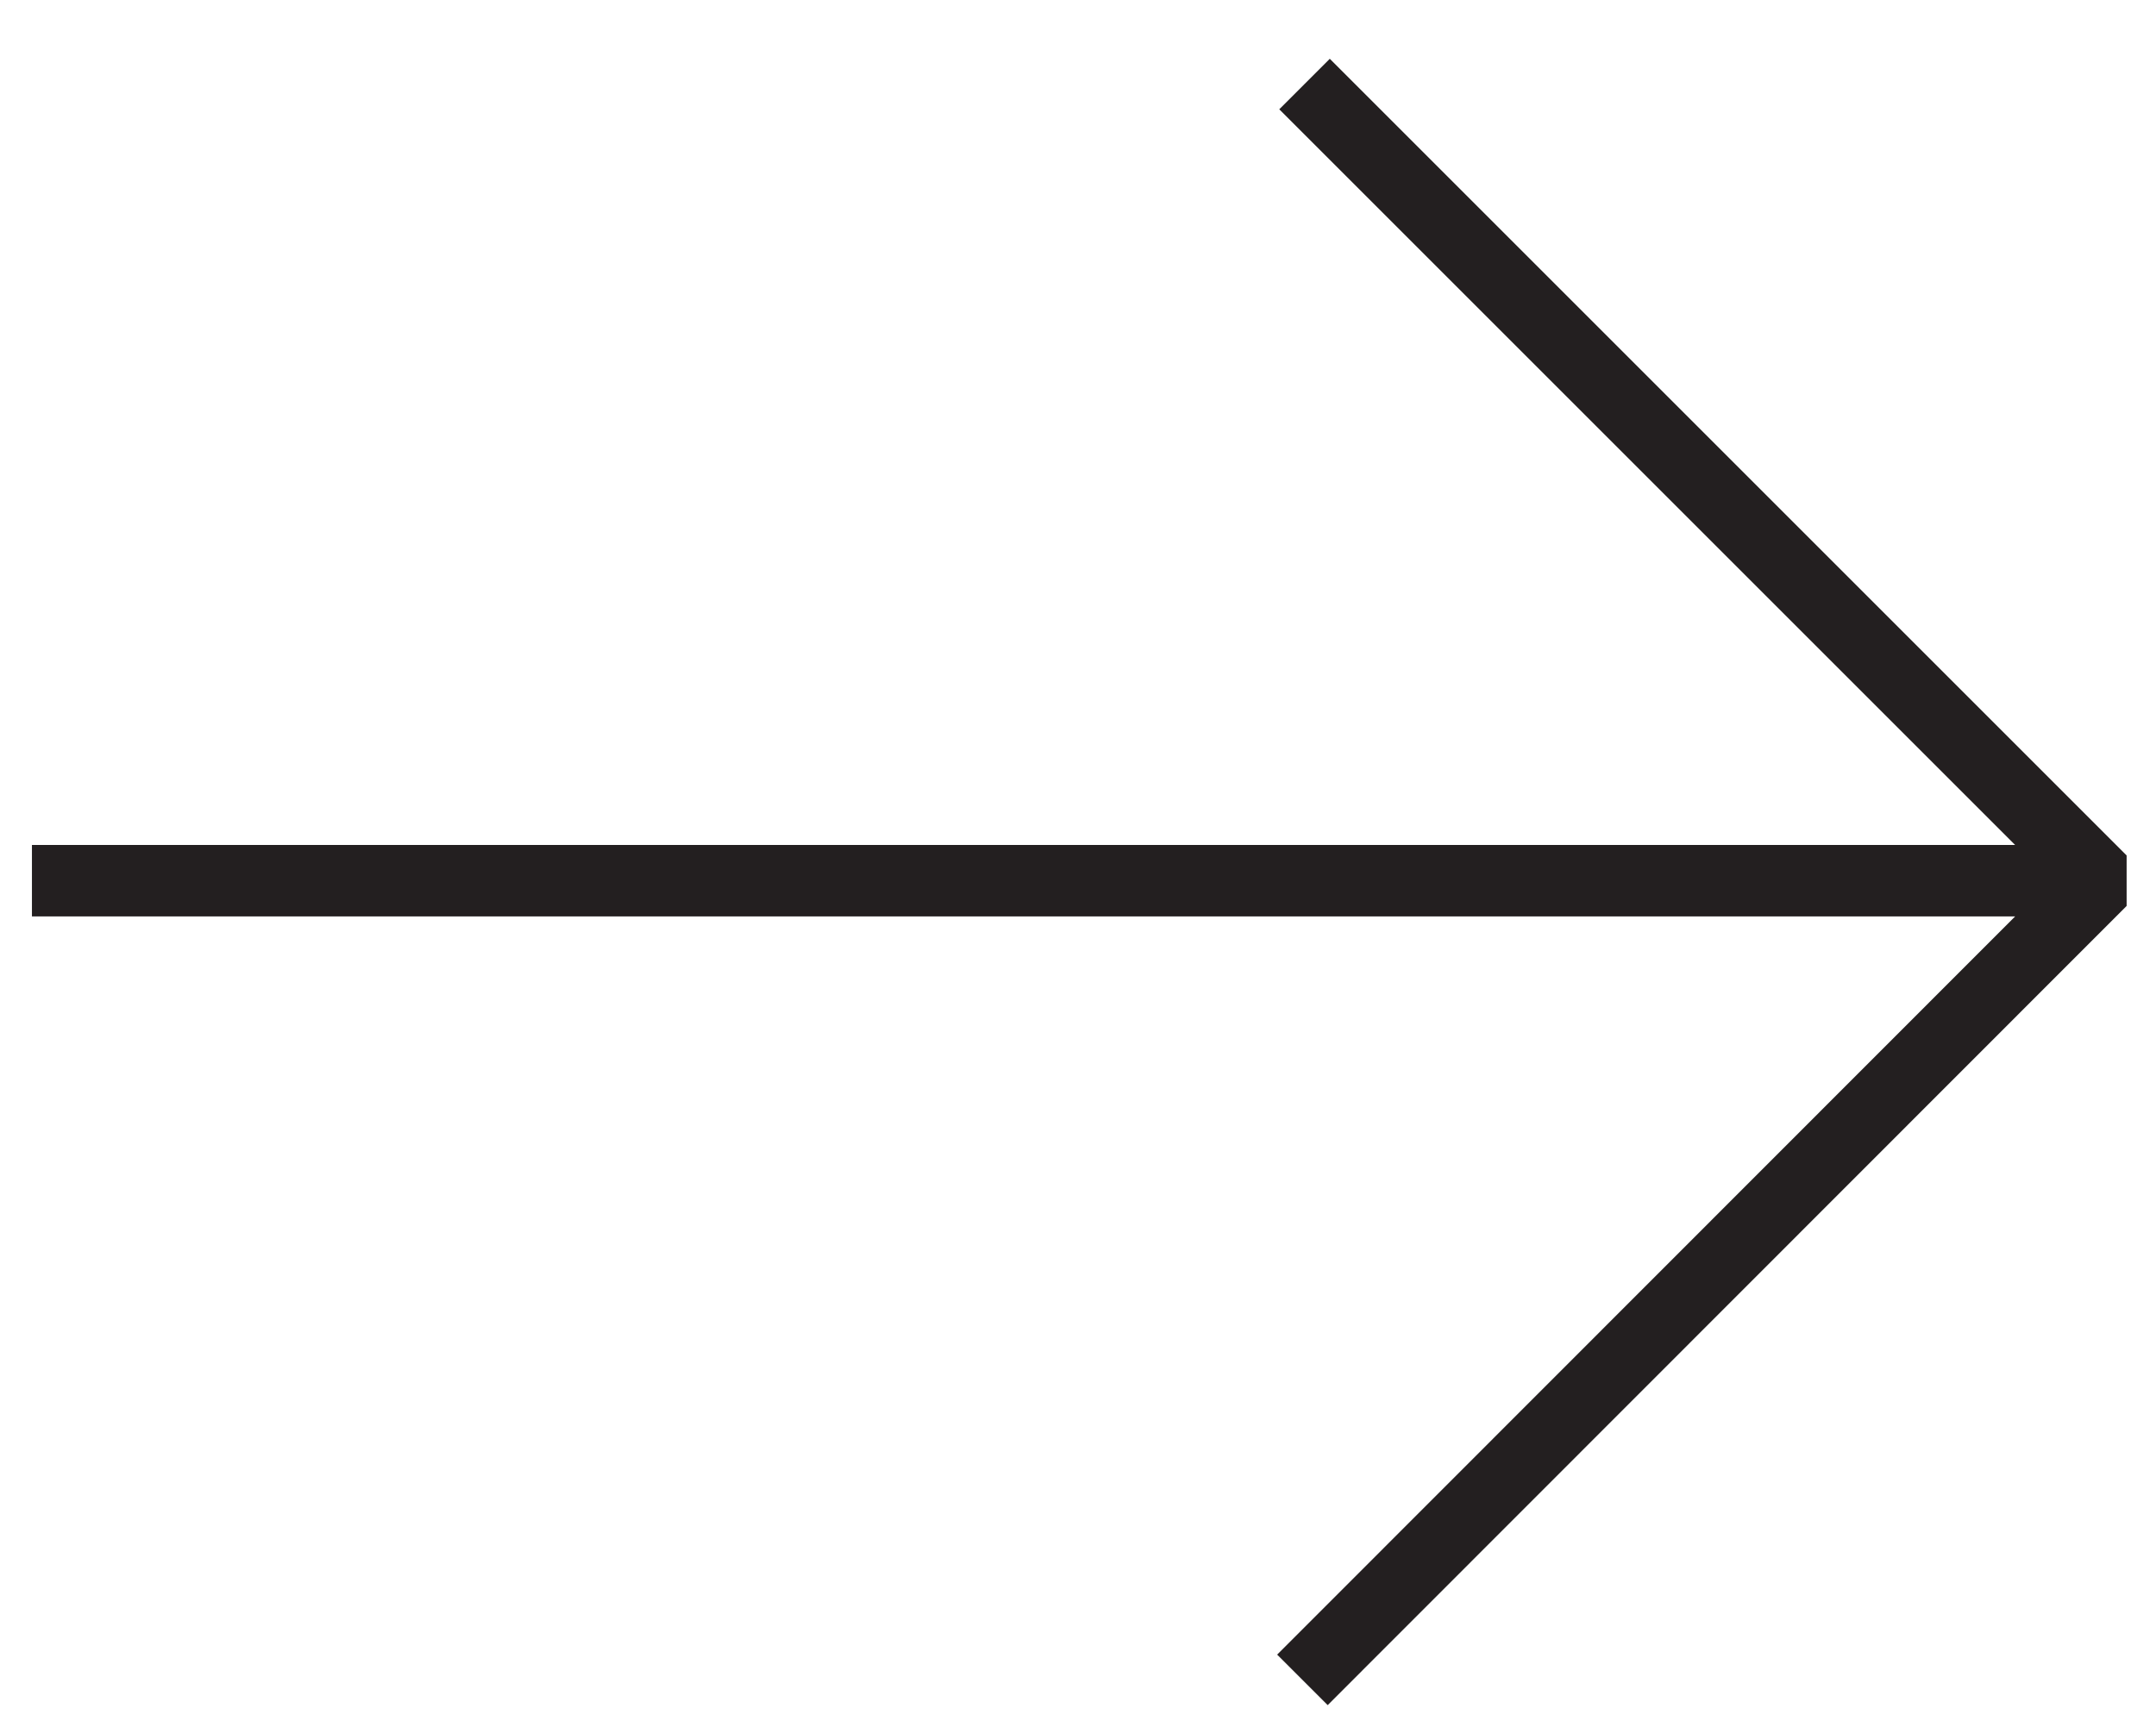 <?xml version="1.0" encoding="utf-8"?>
<!-- Generator: Adobe Illustrator 18.0.0, SVG Export Plug-In . SVG Version: 6.00 Build 0)  -->
<!DOCTYPE svg PUBLIC "-//W3C//DTD SVG 1.1//EN" "http://www.w3.org/Graphics/SVG/1.1/DTD/svg11.dtd">
<svg version="1.1" id="Layer_1" xmlns="http://www.w3.org/2000/svg" xmlns:xlink="http://www.w3.org/1999/xlink" x="0px" y="0px"
	 viewBox="0 0 513 411" enable-background="new 0 0 513 411" xml:space="preserve">
<polyline fill="none" stroke="#231F20" stroke-width="17" stroke-linejoin="bevel" stroke-miterlimit="10" points="7.6,209.6 
	500,209.6 310.4,20 500,209.6 309.9,399.8 "/>
</svg>
